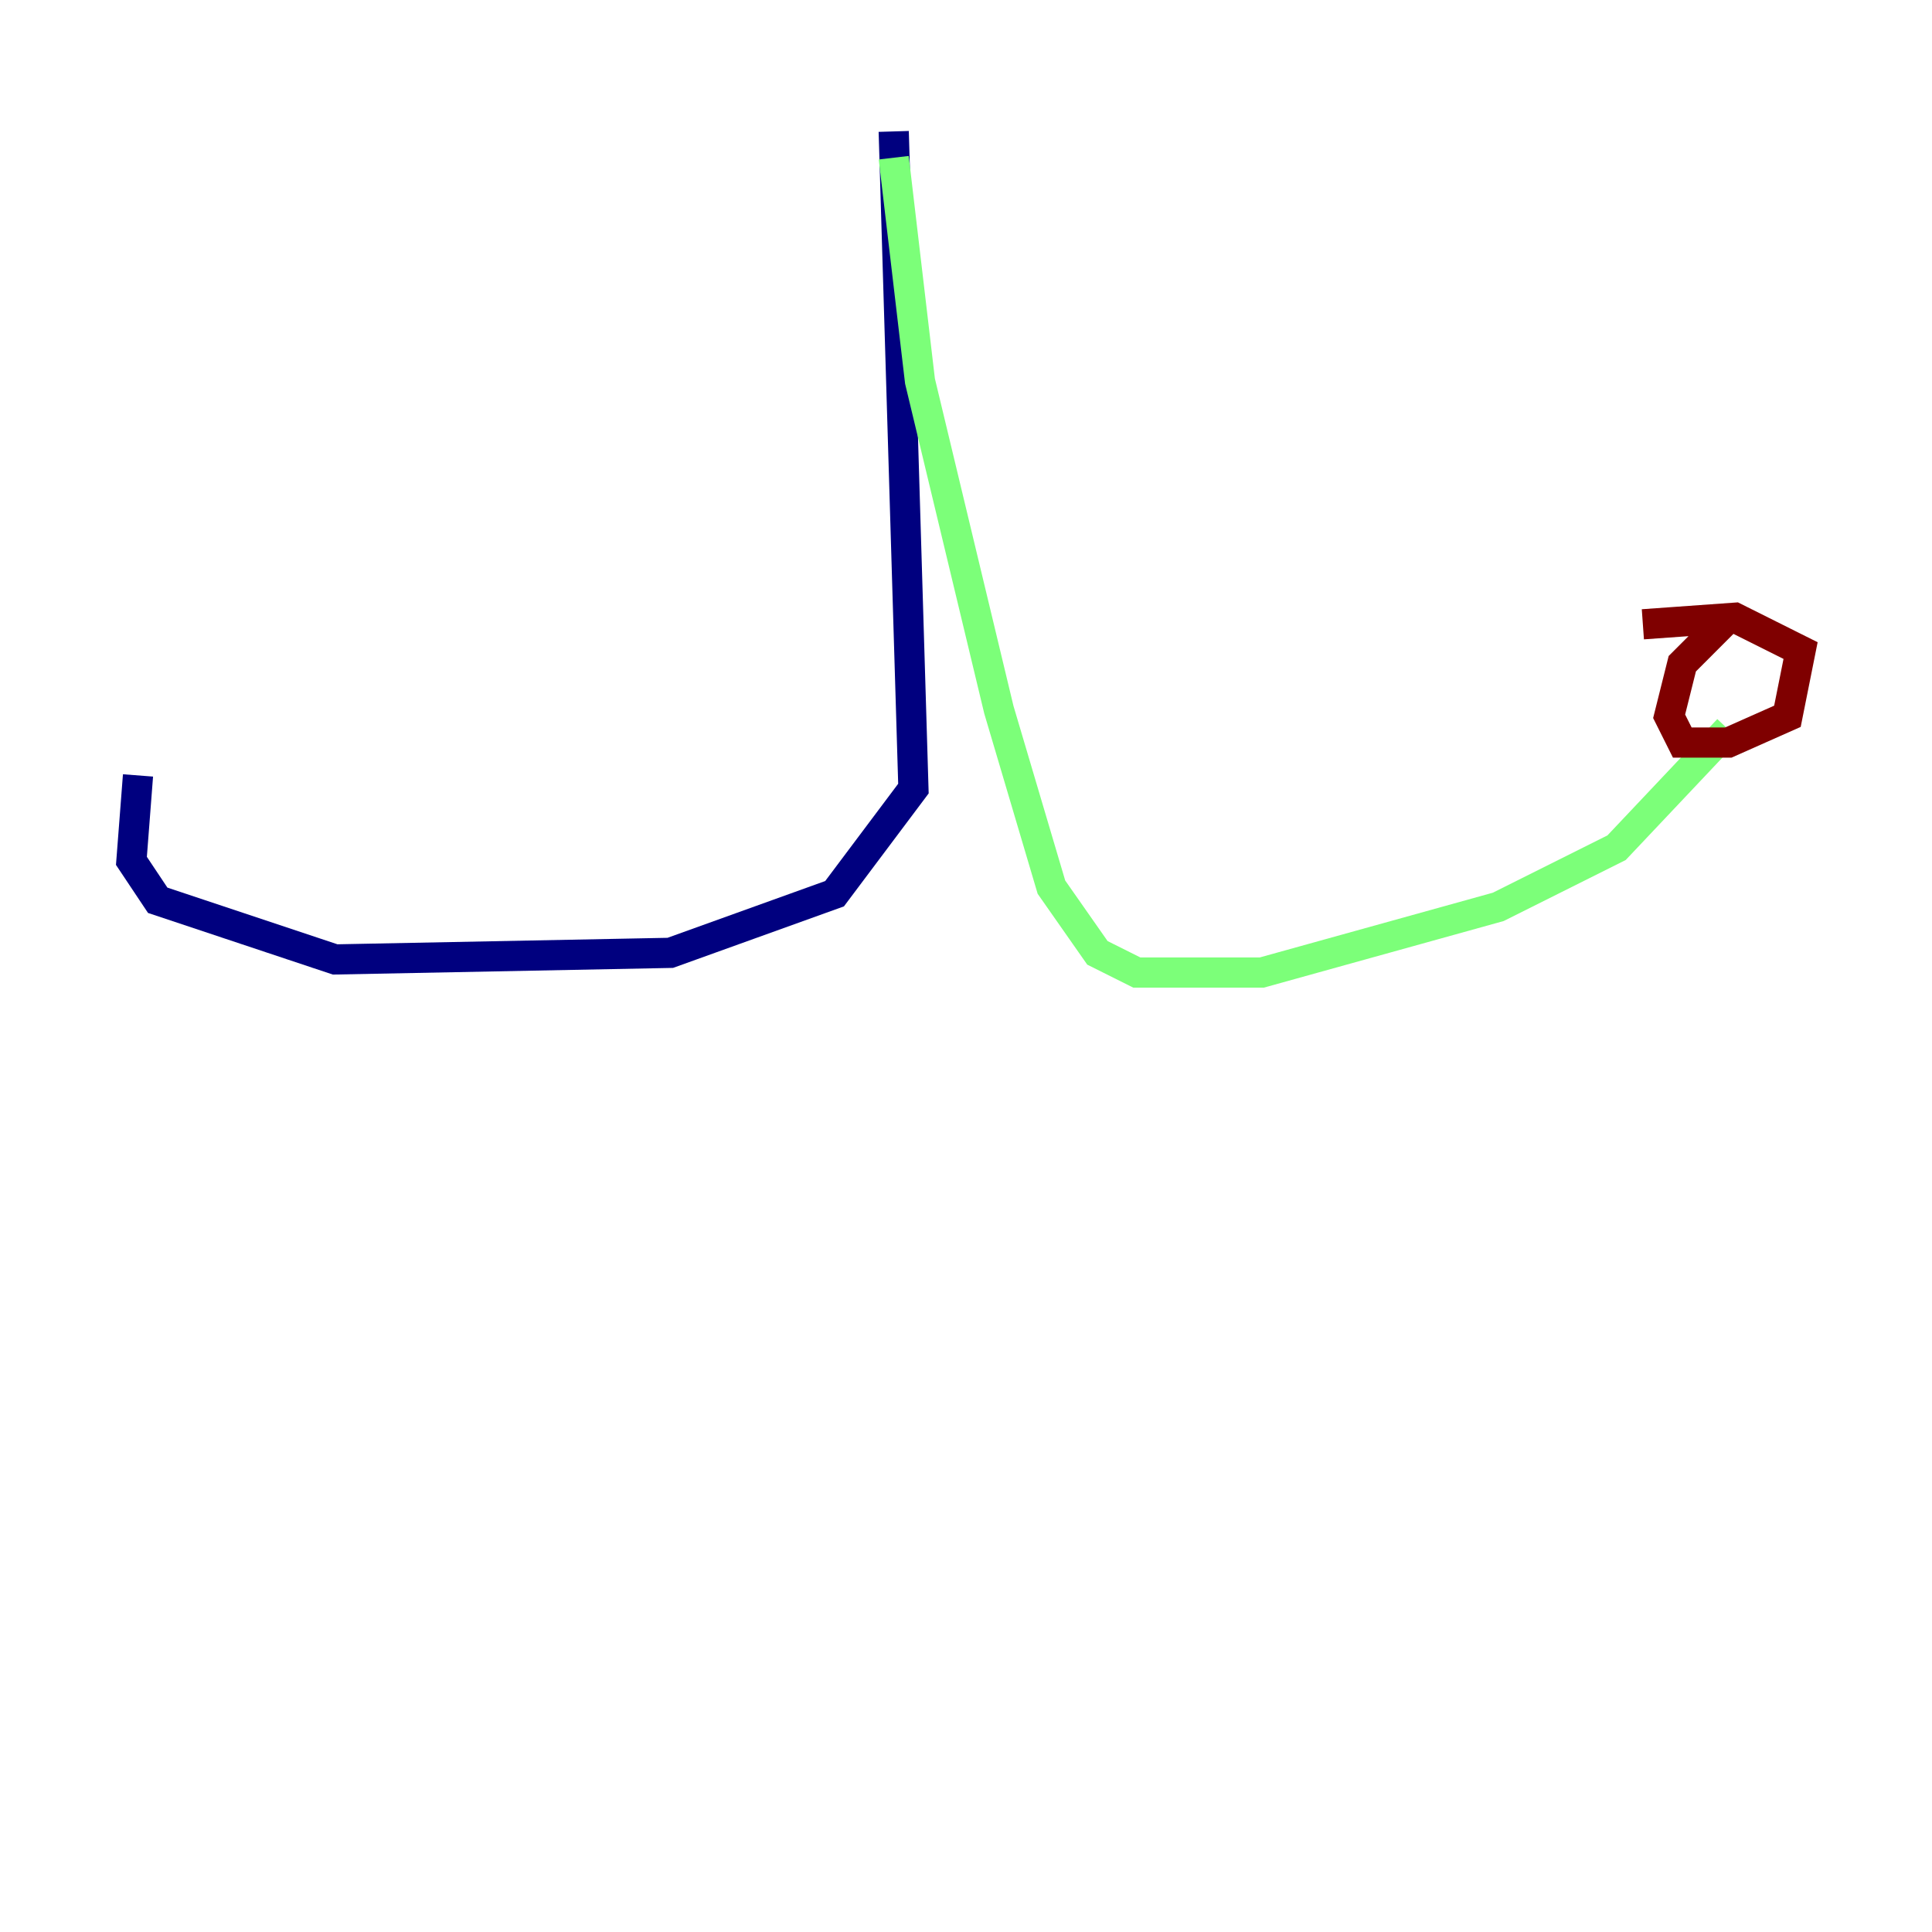<?xml version="1.0" encoding="utf-8" ?>
<svg baseProfile="tiny" height="128" version="1.2" viewBox="0,0,128,128" width="128" xmlns="http://www.w3.org/2000/svg" xmlns:ev="http://www.w3.org/2001/xml-events" xmlns:xlink="http://www.w3.org/1999/xlink"><defs /><polyline fill="none" points="59.211,8.707 60.517,52.245 55.292,59.211 44.408,63.129 22.204,63.565 10.449,59.646 8.707,57.034 9.143,51.374" stroke="#00007f" stroke-width="2" /><polyline fill="none" points="59.211,10.449 60.952,25.252 66.177,47.02 69.66,58.776 72.707,63.129 75.32,64.435 83.592,64.435 99.265,60.082 107.102,56.163 114.503,48.327" stroke="#7cff79" stroke-width="2" /><polyline fill="none" points="114.503,40.925 111.456,43.973 110.585,47.456 111.456,49.197 114.503,49.197 118.422,47.456 119.293,43.102 114.939,40.925 108.844,41.361" stroke="#7f0000" stroke-width="2" /></svg>